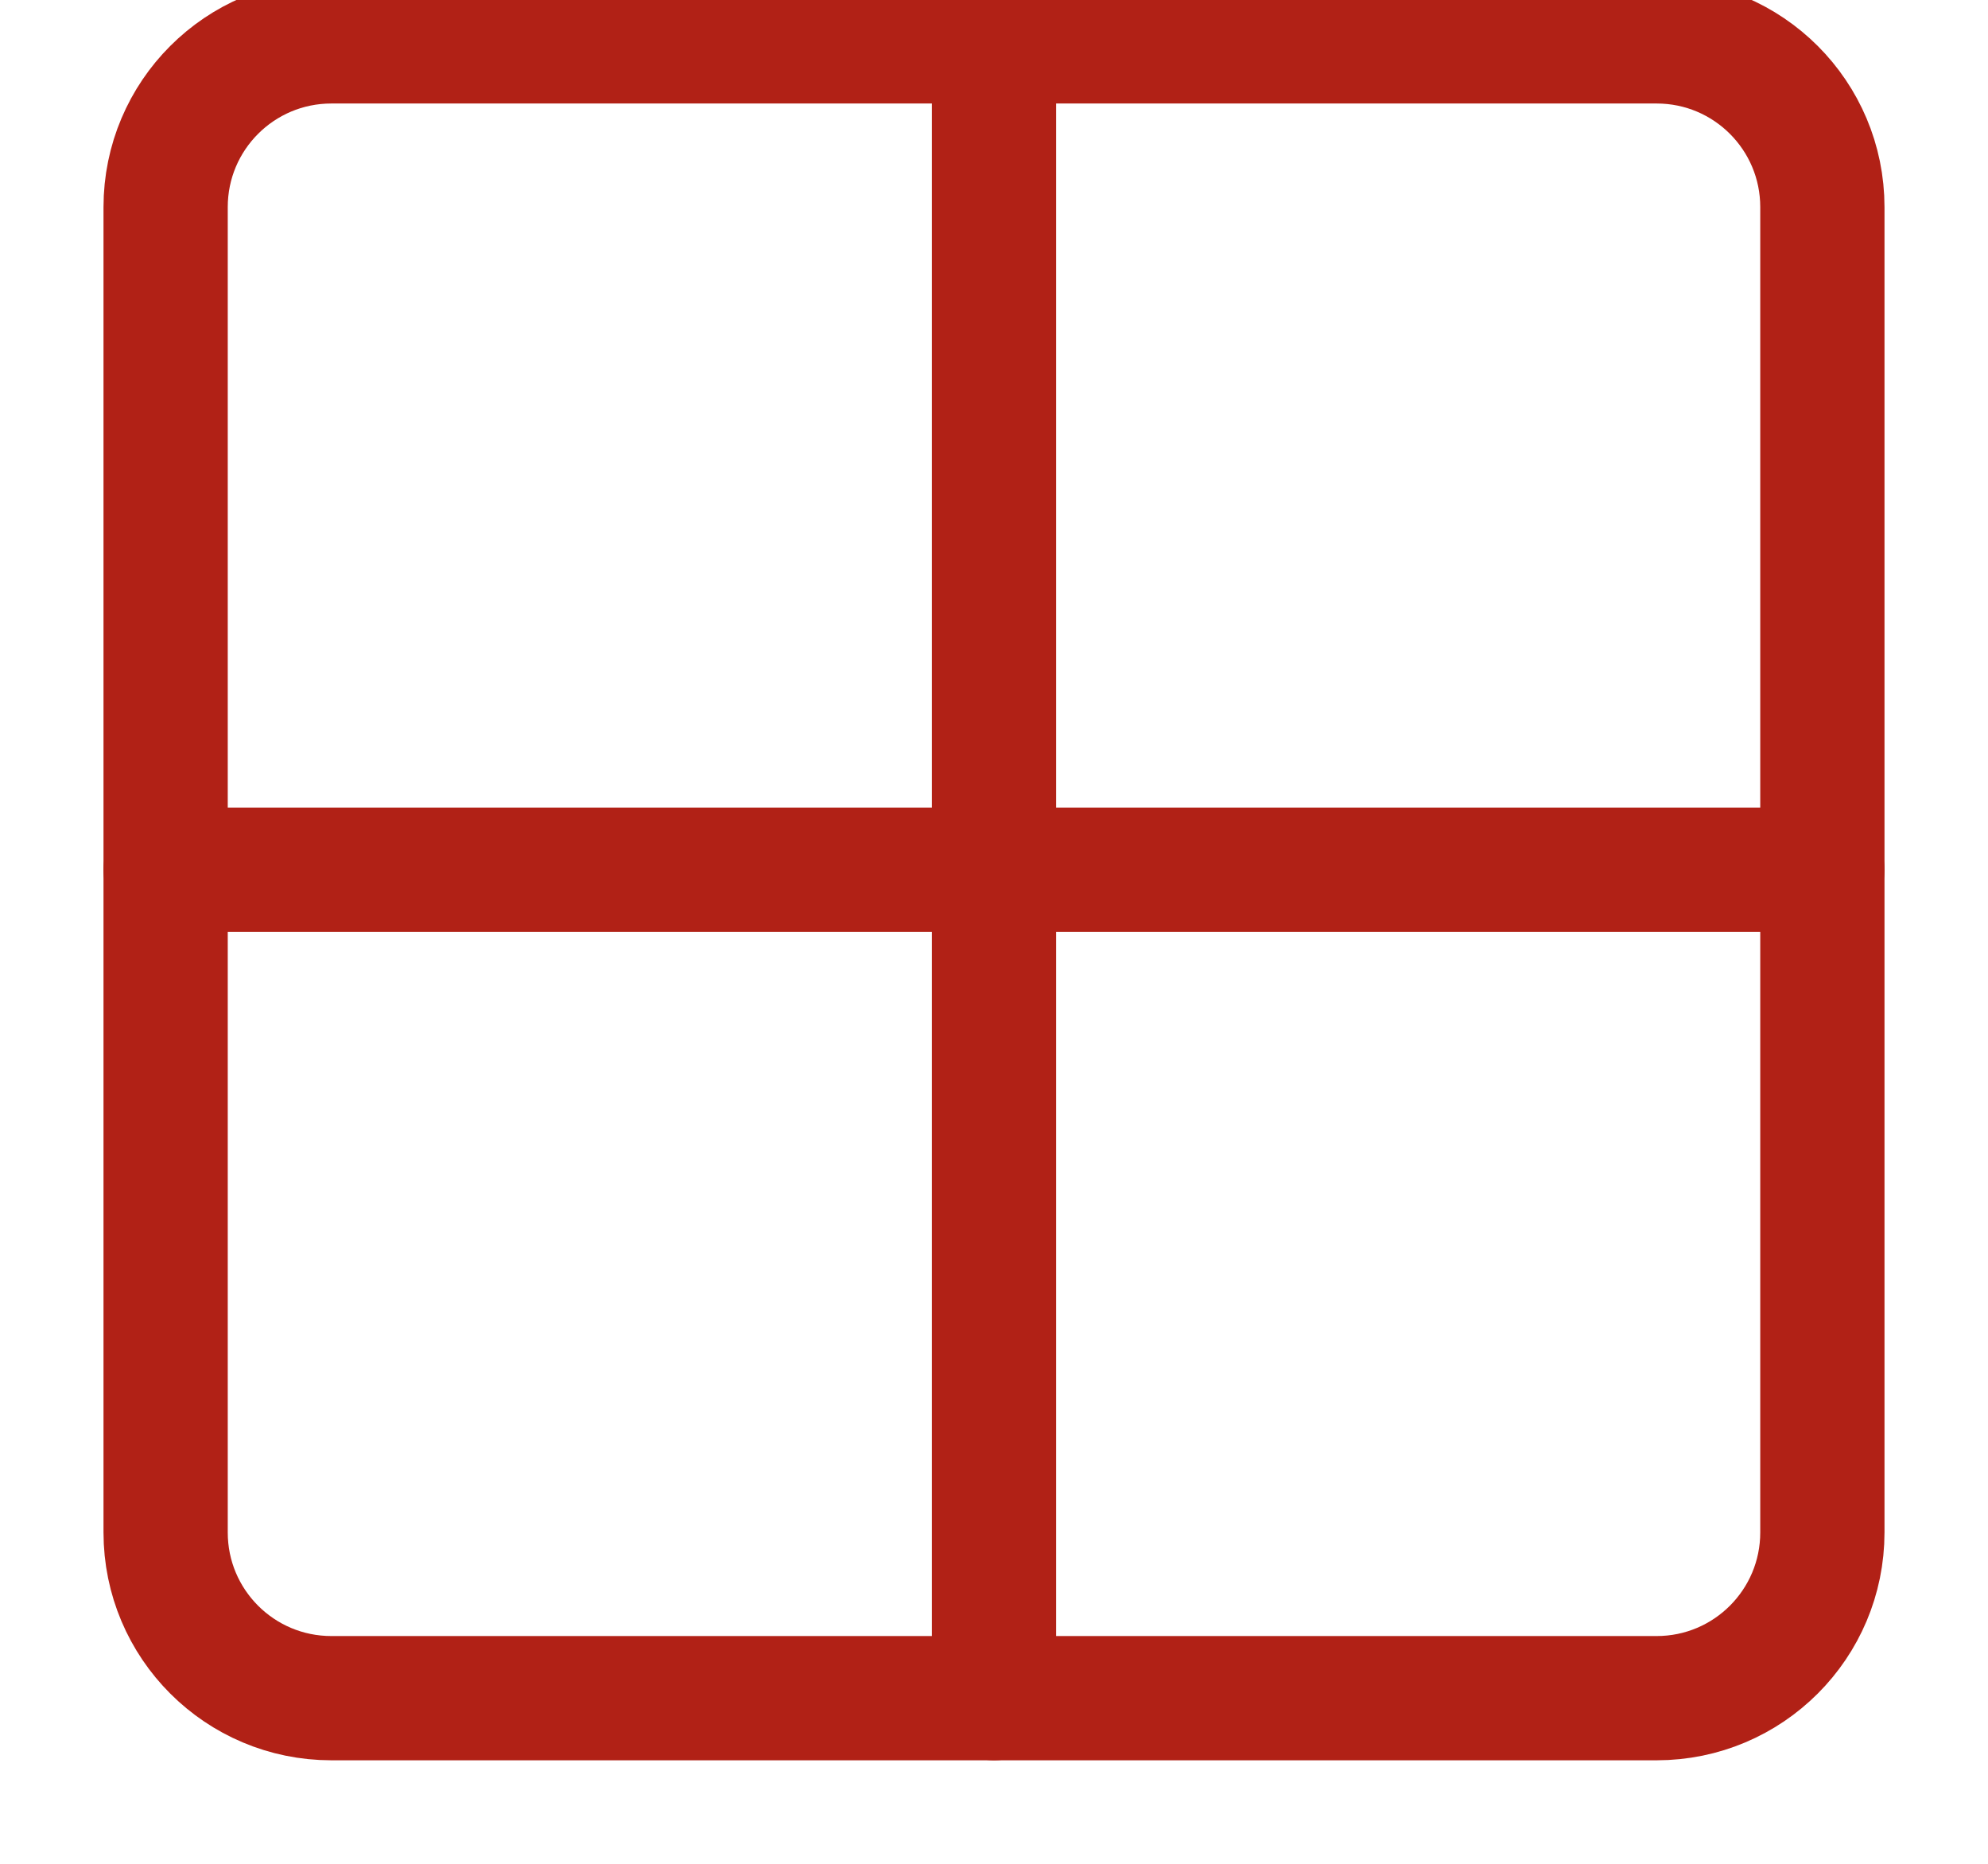 <svg width="16" height="15" viewBox="0 0 16 15" fill="none" xmlns="http://www.w3.org/2000/svg">
<path d="M13.333 0.333H2.667C1.93 0.333 1.333 0.93 1.333 1.667V12.333C1.333 13.07 1.93 13.667 2.667 13.667H13.333C14.07 13.667 14.667 13.07 14.667 12.333V1.667C14.667 0.93 14.07 0.333 13.333 0.333Z" stroke="#B12116" stroke-linecap="round" stroke-linejoin="round"/>
<path d="M1.333 7H14.667" stroke="#B12116" stroke-linecap="round" stroke-linejoin="round"/>
<path d="M8 0.333V13.667" stroke="#B12116" stroke-linecap="round" stroke-linejoin="round"/>
</svg>
